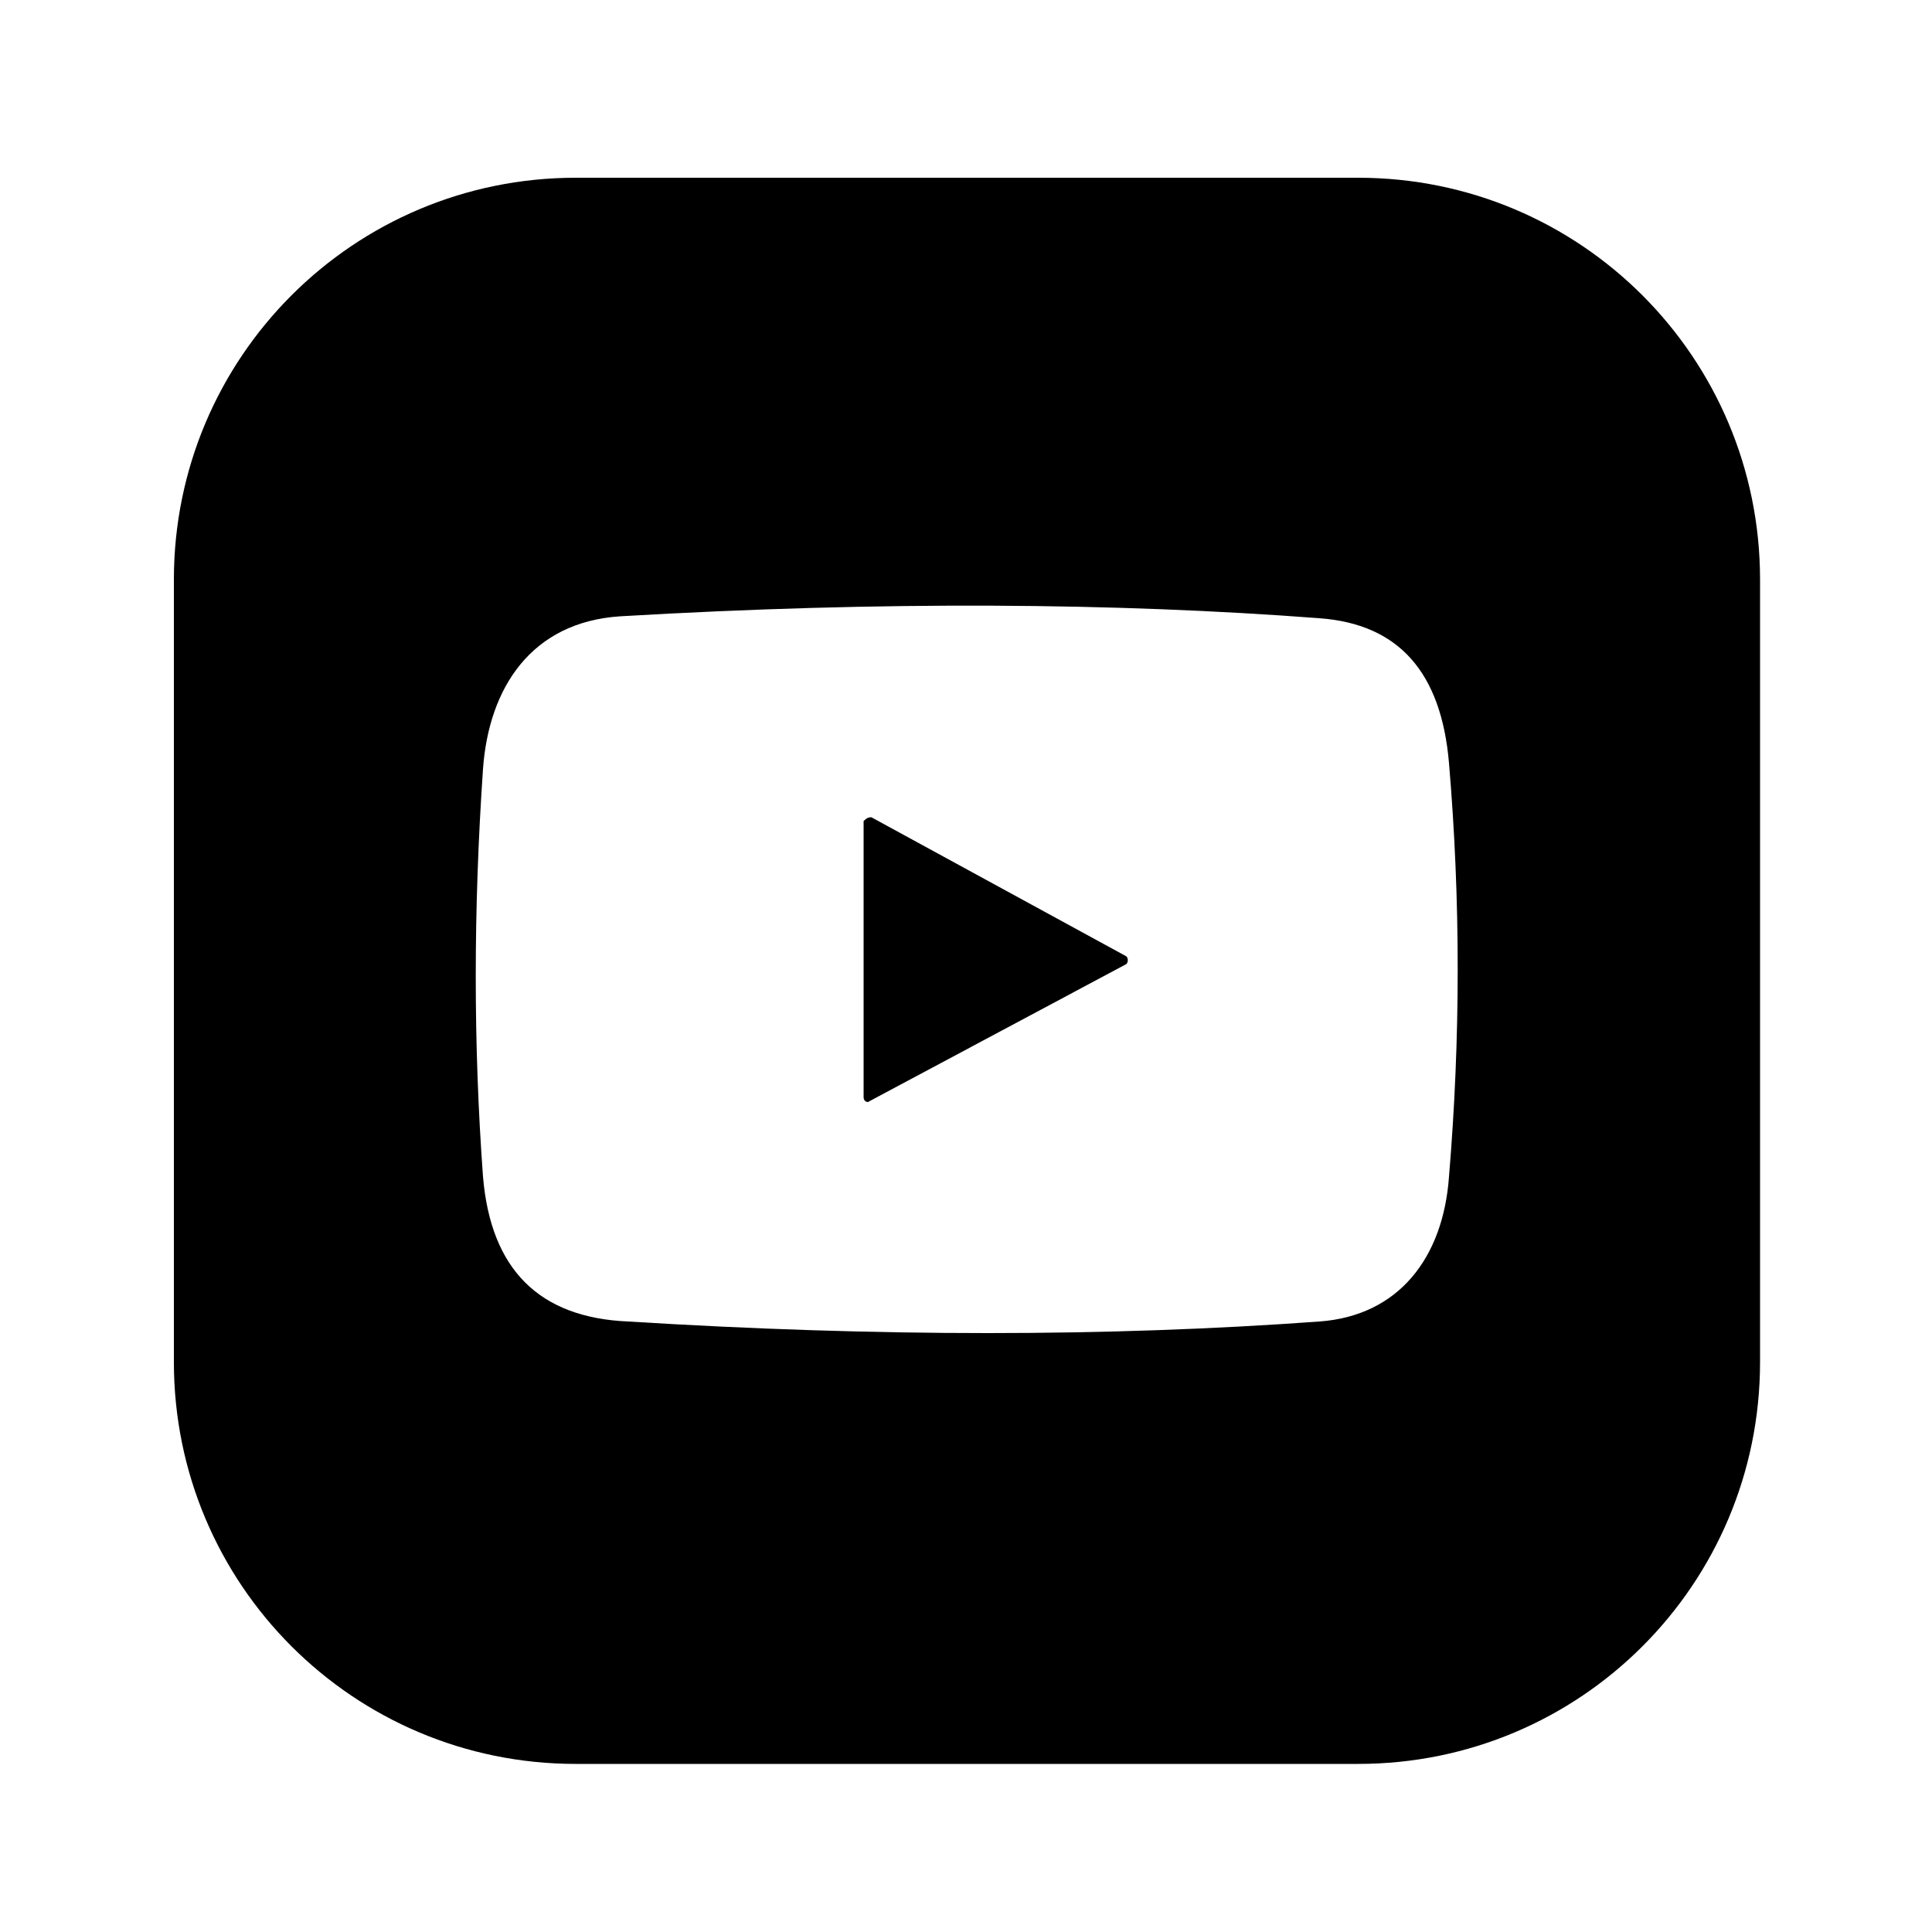 <svg xmlns="http://www.w3.org/2000/svg" enable-background="new 0 0 100 100" viewBox="0 0 100 100" id="youtube">
    <g>
        <path d="M91.1,70.5c0,11.5-9.3,20.8-20.8,20.8H29.8C18.3,91.3,9,82,9,70.5V30C9,18.5,18.3,9.2,29.8,9.2h40.5
		c11.5,0,20.8,9.3,20.8,20.8V70.5 M68.3,68.4c4.1-0.3,6.4-3.3,6.7-7.5c0.6-7.2,0.6-14.3,0-21.4c-0.4-4.7-2.6-7.2-6.7-7.5
		c-10.5-0.8-22.6-0.9-36.2-0.1c-4.6,0.3-6.8,3.7-7.1,7.9c-0.5,7.3-0.5,14.3,0,21.1c0.4,4.8,2.9,7.3,7.5,7.5
		C45.4,69.2,57.3,69.2,68.3,68.4L68.3,68.4z"></path>
        <path d="M45.1,42.3l13.2,7.2c0.1,0.1,0.1,0.3,0,0.4L45,57c-0.1,0.1-0.3,0-0.3-0.2l0-14.3C44.8,42.4,44.9,42.3,45.1,42.3L45.1,42.3z
		">        </path>
    </g>
</svg>